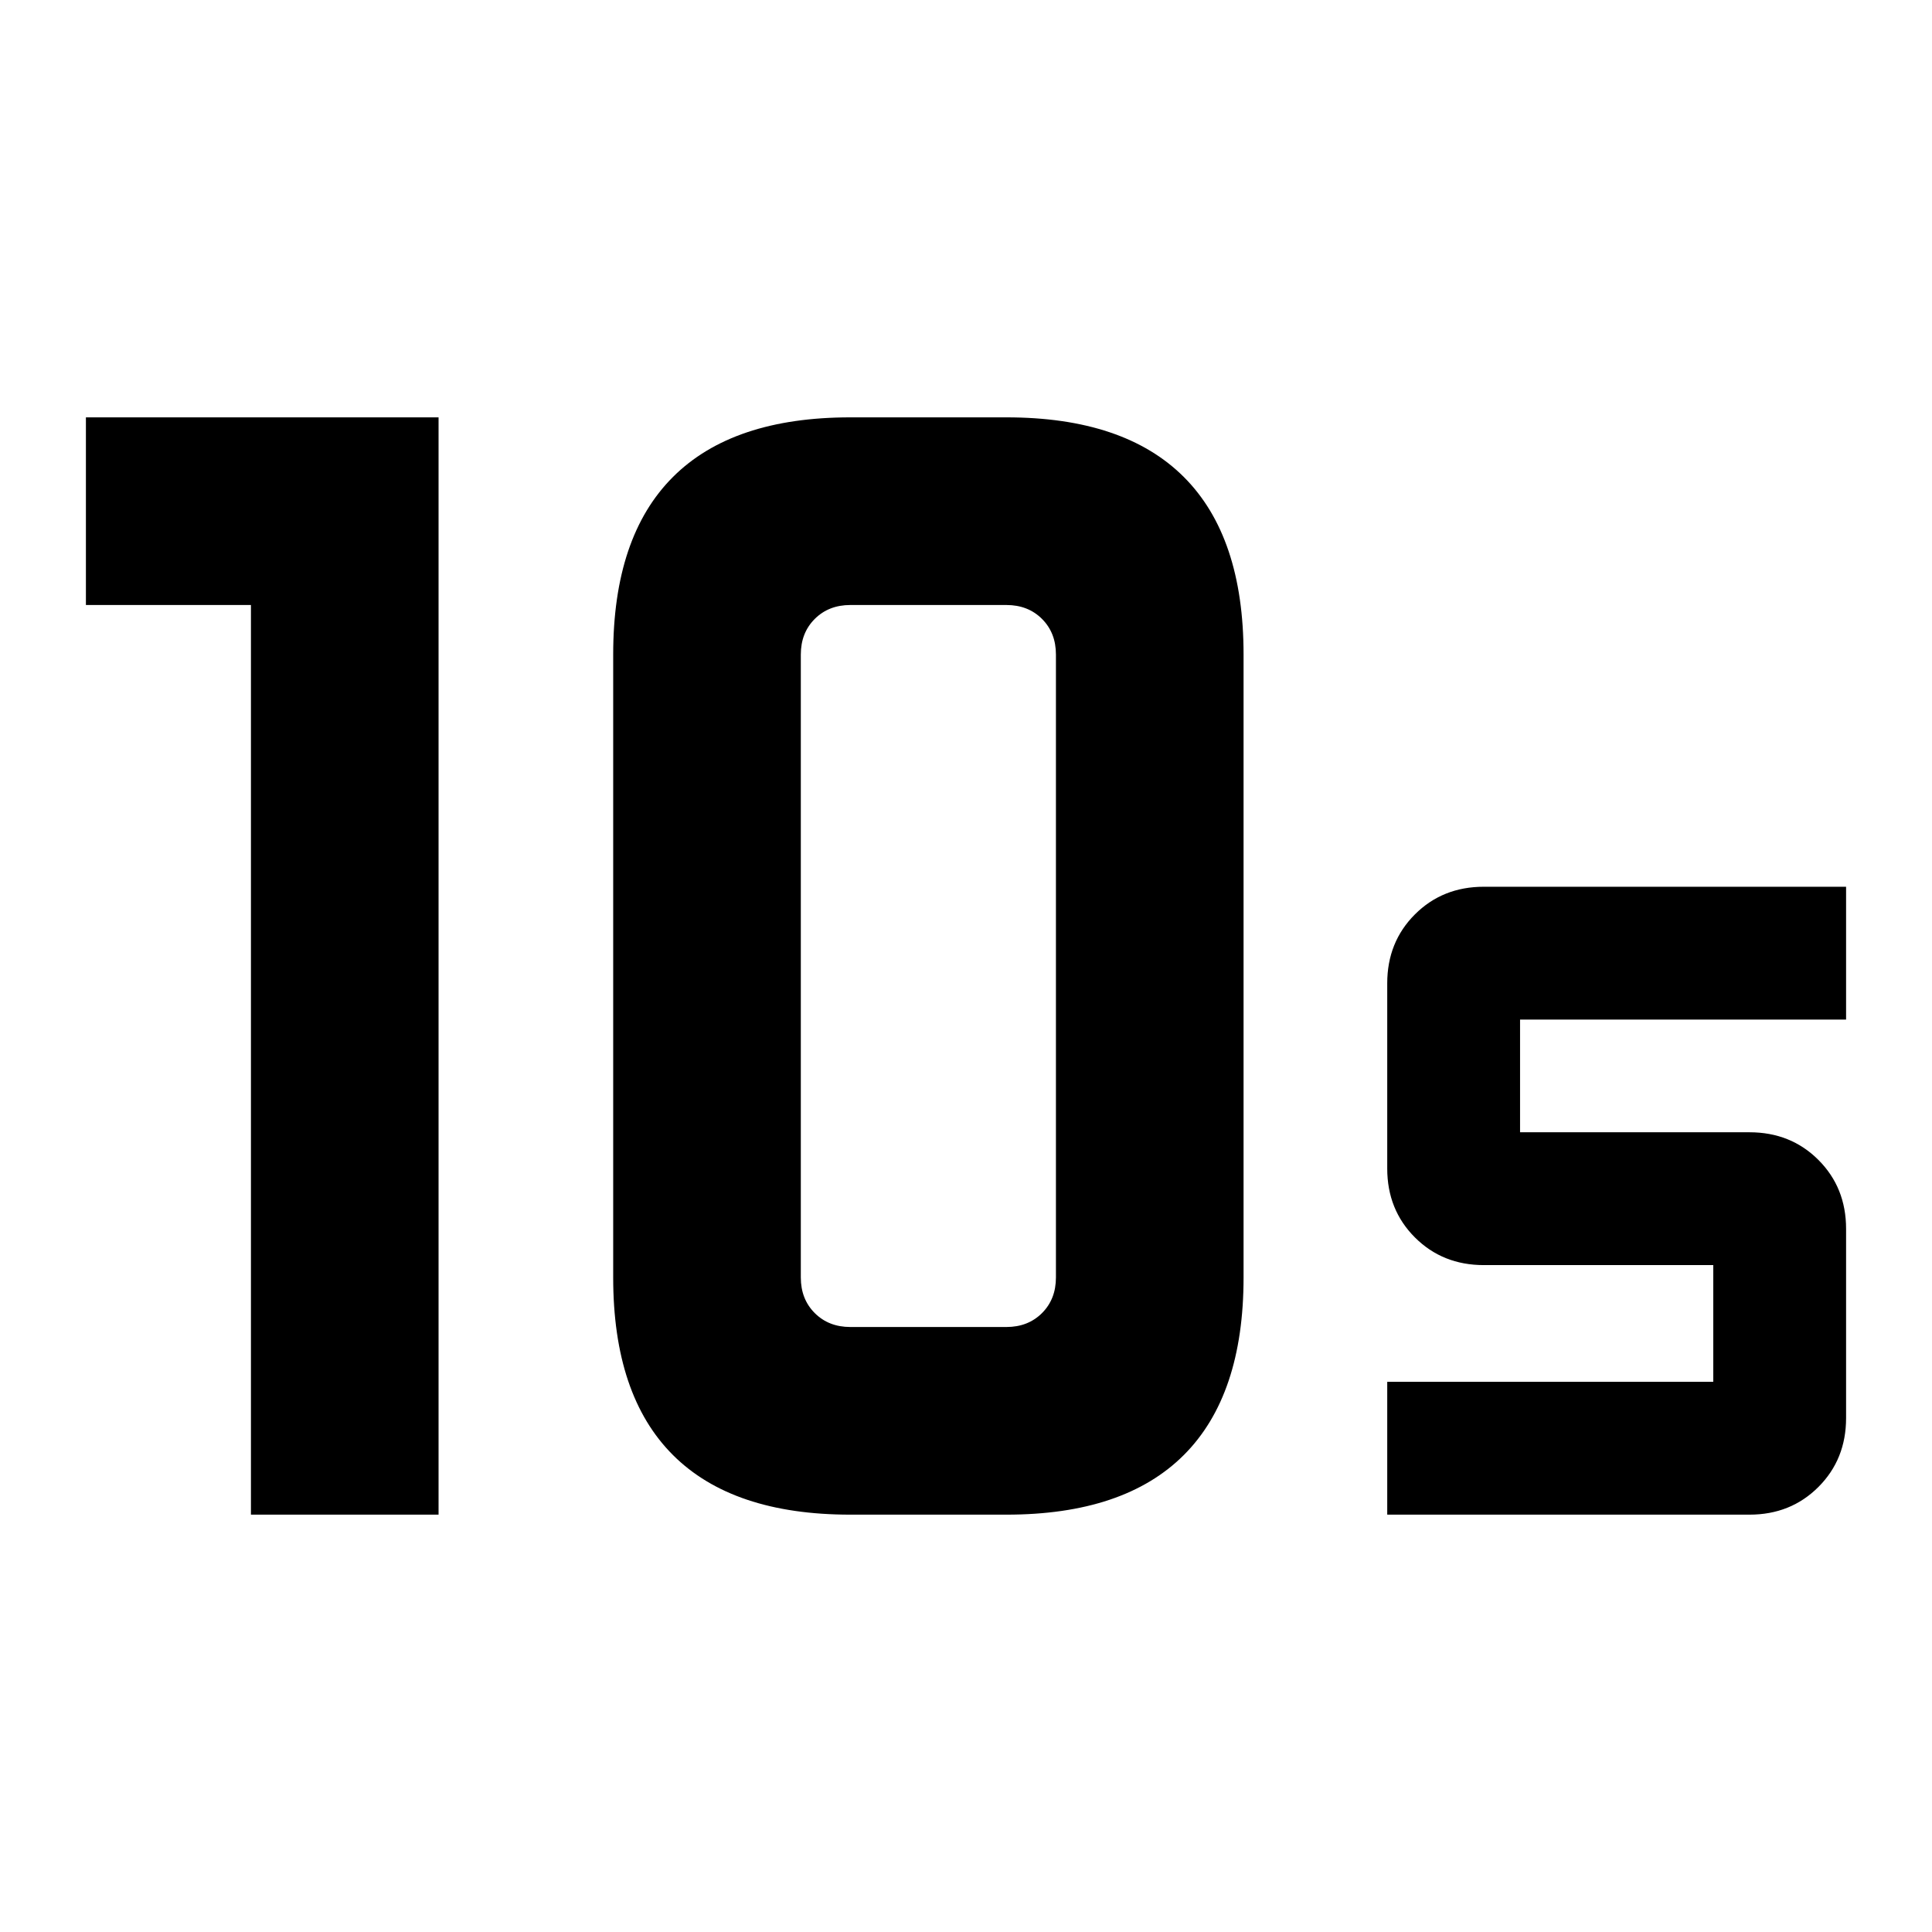 <svg xmlns="http://www.w3.org/2000/svg" height="24" viewBox="0 -960 960 960" width="24"><path d="M422.54-300.62h77.54q10.77 0 17.69-6.92 6.92-6.92 6.92-17.69v-309.54q0-10.77-6.92-17.69-6.92-6.92-17.69-6.92h-77.54q-10.77 0-17.69 6.92-6.93 6.92-6.93 17.69v309.54q0 10.77 6.93 17.69 6.92 6.92 17.69 6.92Zm0 93.24q-58.54 0-88.19-29.66-29.66-29.65-29.66-88.19v-309.54q0-58.54 29.66-88.19 29.65-29.66 88.19-29.66h77.54q58.54 0 88.19 29.66 29.65 29.65 29.65 88.19v309.54q0 58.54-29.65 88.19-29.65 29.66-88.19 29.66h-77.54Zm-297.85 0v-452h-82v-93.24h175.23v545.24h-93.23Zm564.62 0v-66h162v-58h-114q-20.5 0-34.25-13.75t-13.75-34.25v-92q0-20.51 13.75-34.26 13.75-13.74 34.25-13.74h180v66h-162v56h114q20.5 0 34.25 13.74 13.75 13.75 13.75 34.26v94q0 20.5-13.75 34.25t-34.25 13.75h-180Z"/></svg>